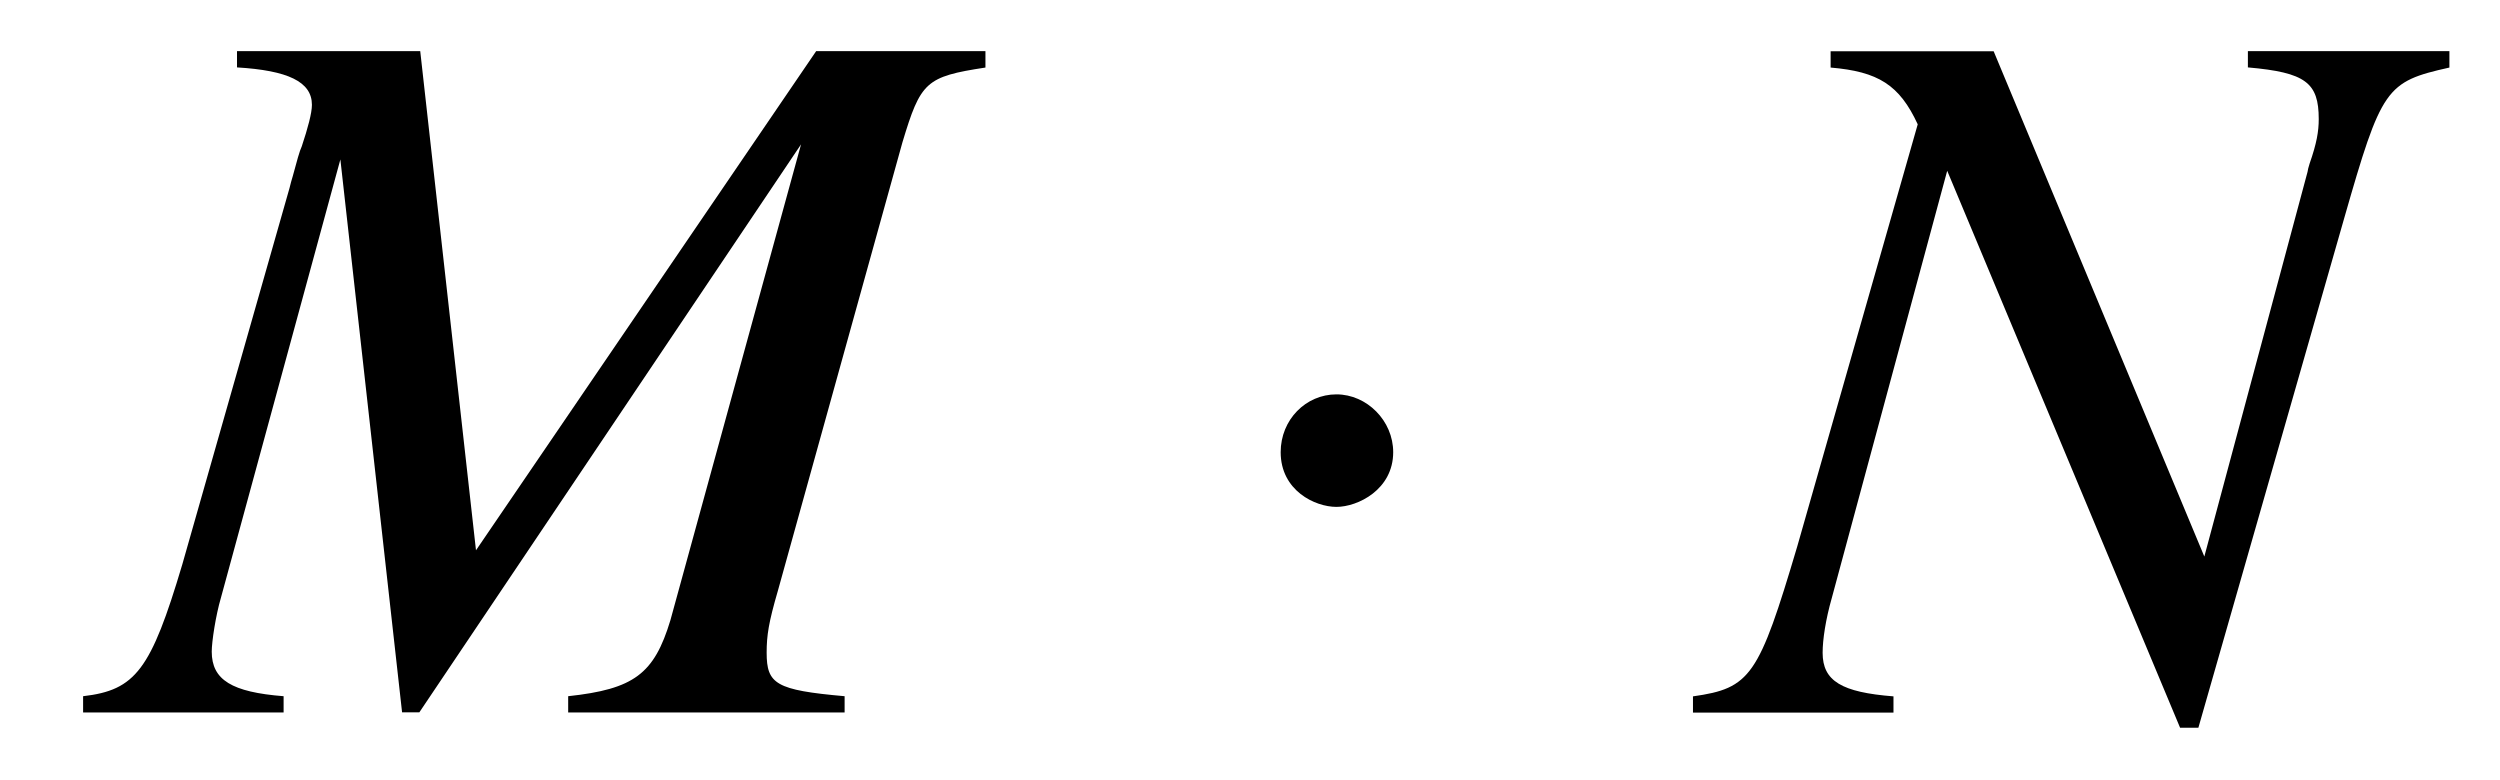 <?xml version='1.0' encoding='UTF-8'?>
<!-- This file was generated by dvisvgm 3.2.2 -->
<svg version='1.1' xmlns='http://www.w3.org/2000/svg' xmlns:xlink='http://www.w3.org/1999/xlink' width='24.606pt' height='7.675pt' viewBox='-.5 -7.011 24.606 7.675'>
<defs>
<use id='g1-1' xlink:href='#g0-1' transform='scale(1.429)'/>
<path id='g0-1' d='m1.262-1.792c0-.216-.181-.398-.391-.398s-.384 .174-.384 .398c0 .265 .237 .377 .384 .377s.391-.119 .391-.377z'/>
<use id='g3-77' xlink:href='#g2-77' transform='scale(1.429)'/>
<use id='g3-78' xlink:href='#g2-78' transform='scale(1.429)'/>
<path id='g2-77' d='m6.088-4.554h-1.165l-2.343 3.438l-.384-3.438h-1.262v.112c.349 .021 .516 .098 .516 .258c0 .056-.028 .16-.07 .286c-.014 .028-.035 .105-.063 .209c-.007 .021-.014 .049-.021 .077l-.739 2.594c-.216 .725-.321 .865-.683 .907v.112h1.381v-.112c-.356-.028-.495-.112-.495-.307c0-.07 .028-.251 .063-.37l.823-3.02l.425 3.808h.119l2.629-3.912l-.9 3.278c-.112 .37-.251 .474-.704 .523v.112h1.904v-.112c-.474-.042-.537-.084-.537-.3c0-.119 .014-.209 .077-.425l.858-3.089c.126-.418 .16-.453 .572-.516v-.112z'/>
<path id='g2-78' d='m5.07-4.554h-1.388v.112c.398 .035 .488 .105 .488 .356c0 .084-.014 .167-.063 .307c-.007 .021-.014 .049-.014 .056l-.711 2.65l-1.451-3.48h-1.123v.112c.328 .028 .474 .119 .6 .391l-.83 2.908c-.265 .893-.321 .976-.718 1.032v.112h1.381v-.112c-.356-.028-.488-.105-.488-.3c0-.091 .021-.23 .063-.377l.795-2.943l1.604 3.836h.126l1.004-3.508c.258-.9 .286-.941 .725-1.039v-.112z'/>
</defs>
<g id='page3'>
<g fill='currentColor'>
<use x='.498' y='0' xlink:href='#g3-77'/>
<use x='11.409' y='0' xlink:href='#g1-1'/>
<use x='16.363' y='0' xlink:href='#g3-78'/>
</g>
</g>
</svg>